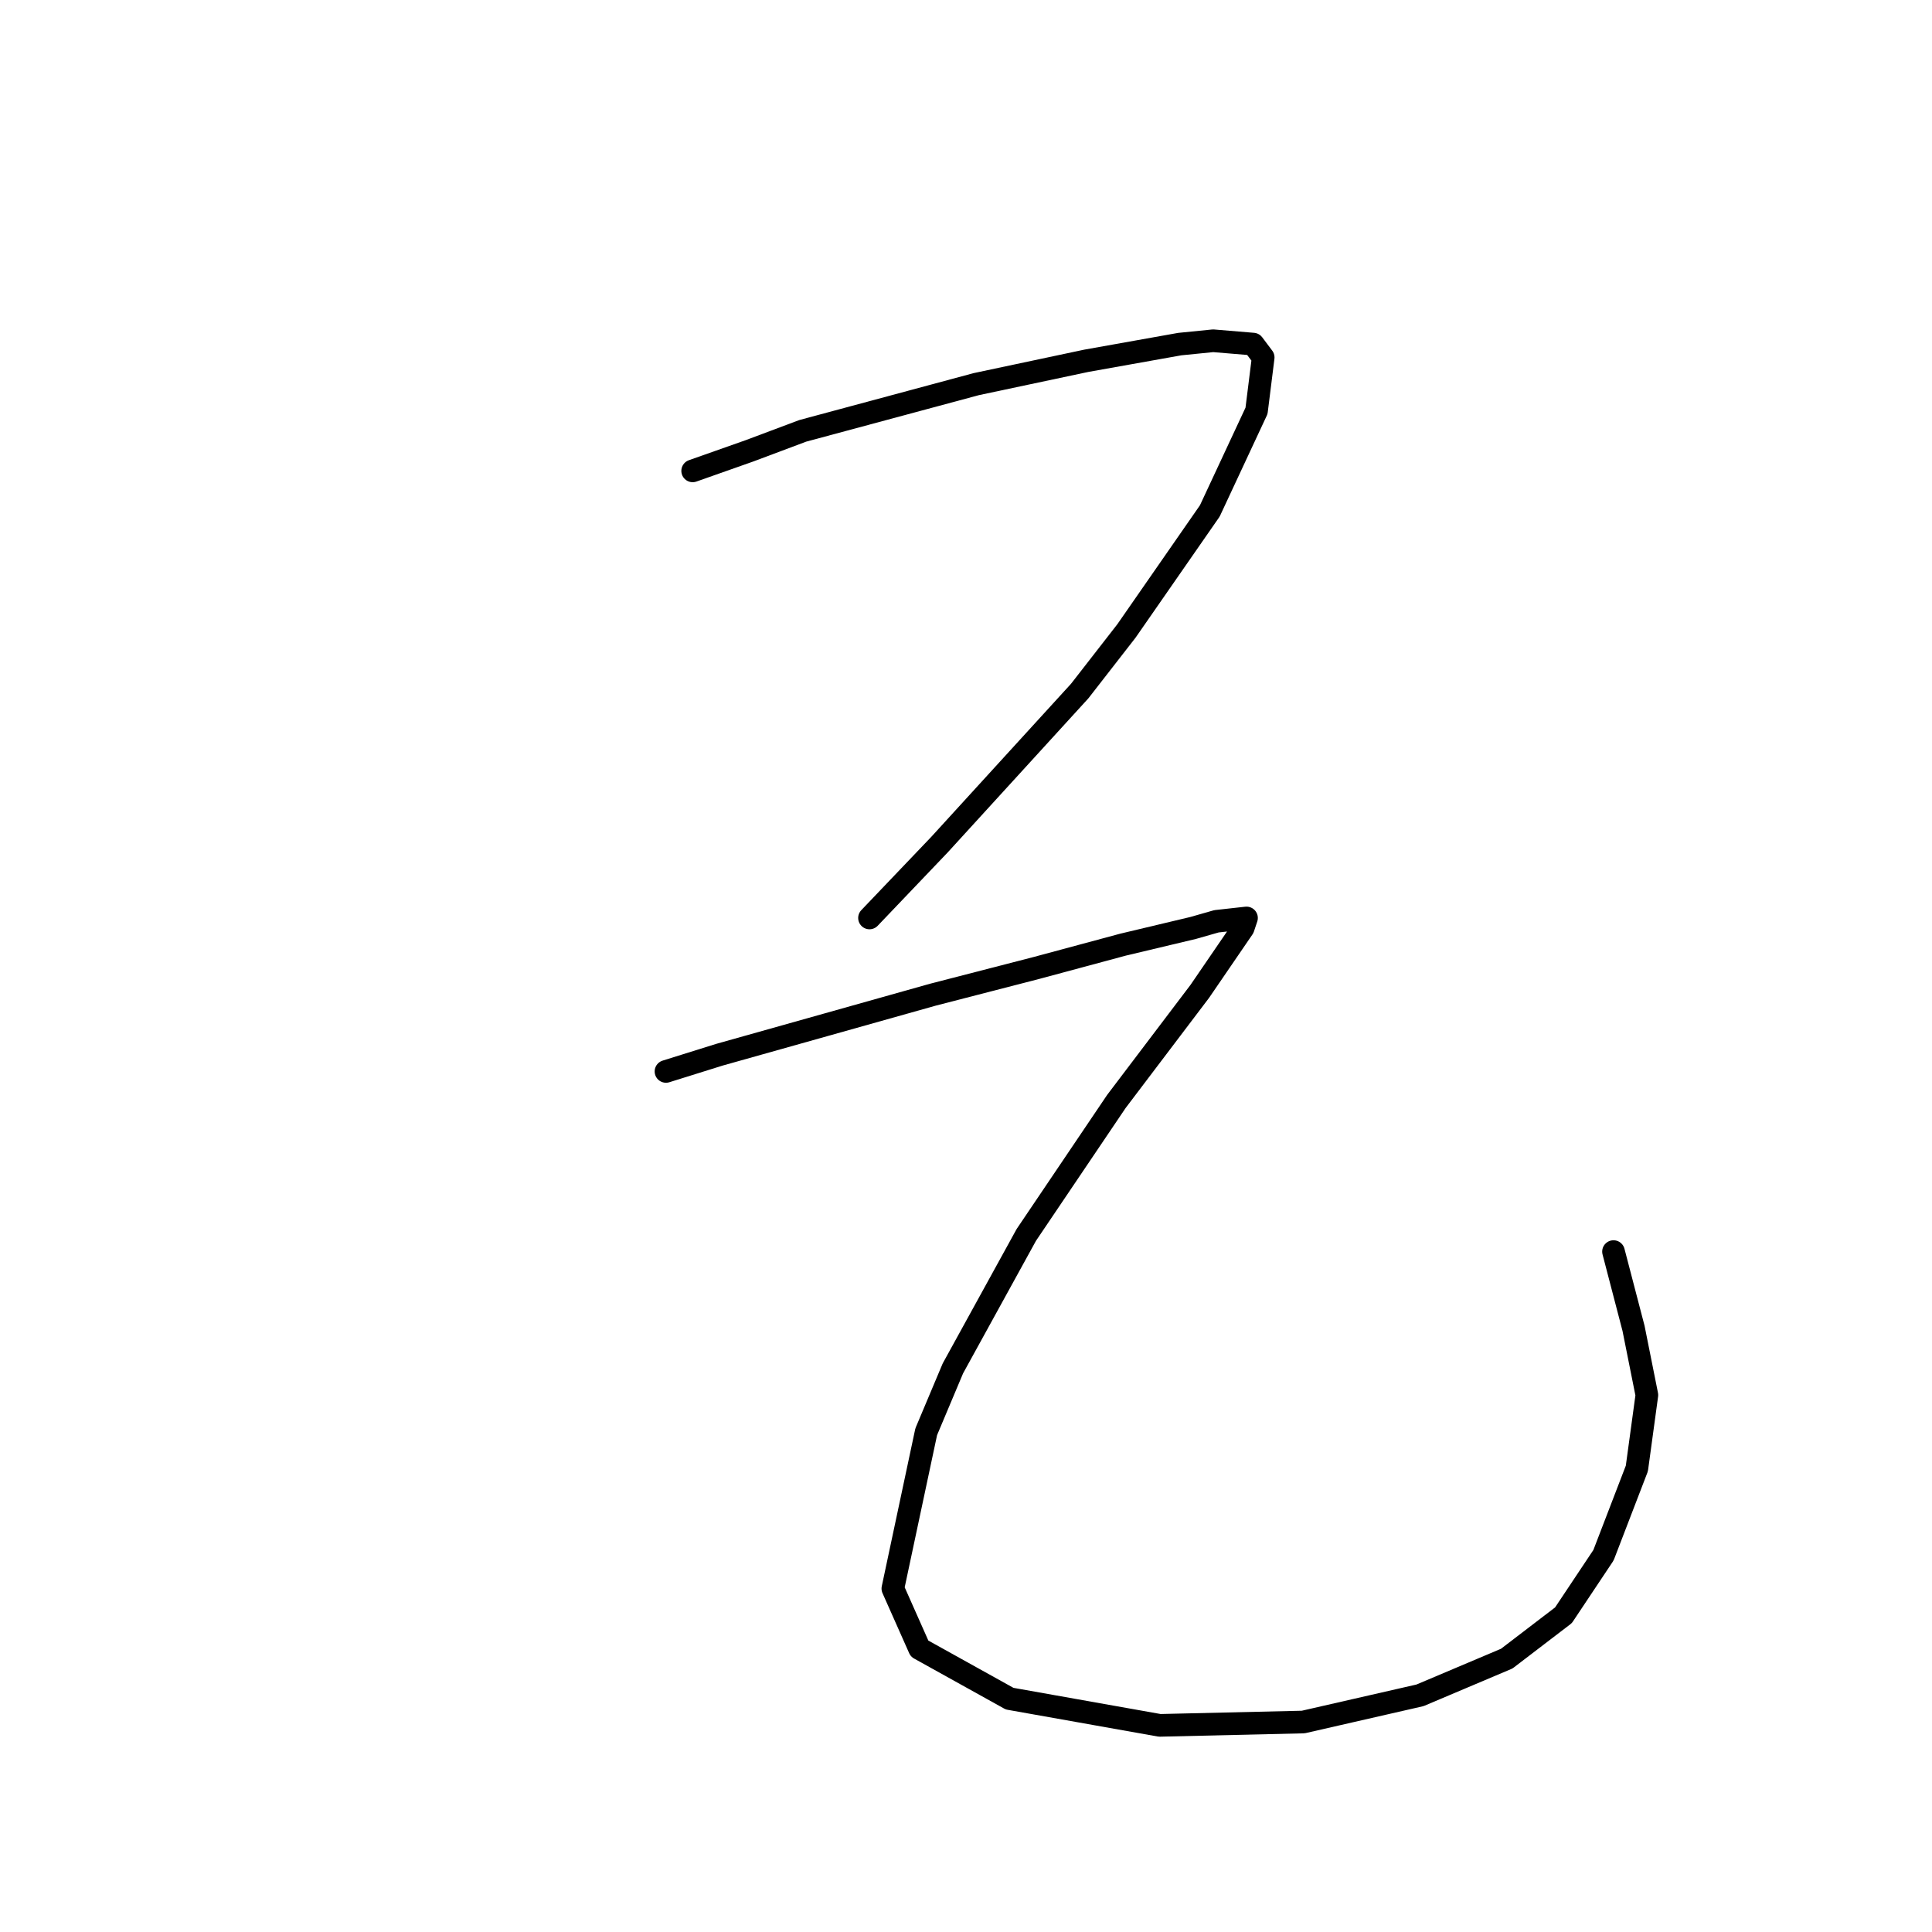 <?xml version="1.0" standalone="no"?>
    <svg width="256" height="256" xmlns="http://www.w3.org/2000/svg" version="1.1">
    <polyline stroke="black" stroke-width="3" stroke-linecap="round" fill="transparent" stroke-linejoin="round" points="91.782 62.394 99.298 59.742 106.371 57.089 129.36 50.9 143.949 47.805 156.327 45.595 160.748 45.153 166.053 45.595 167.379 47.363 166.495 54.437 160.306 67.699 149.254 83.614 143.064 91.572 124.497 111.908 115.213 121.634 115.213 121.634 " />
        <polyline stroke="black" stroke-width="3" stroke-linecap="round" fill="transparent" stroke-linejoin="round" points="88.246 141.97 95.319 139.759 109.466 135.781 123.613 131.802 137.317 128.265 148.811 125.17 158.095 122.96 161.19 122.076 165.169 121.634 164.727 122.96 158.979 131.36 147.927 145.949 135.991 163.632 126.265 181.315 122.728 189.715 118.308 210.493 121.844 218.451 133.781 225.082 153.674 228.619 172.684 228.177 188.157 224.64 199.651 219.777 207.167 214.03 212.472 206.072 216.893 194.578 218.219 184.852 216.451 176.01 213.798 165.842 213.798 165.842 " />
        </svg>